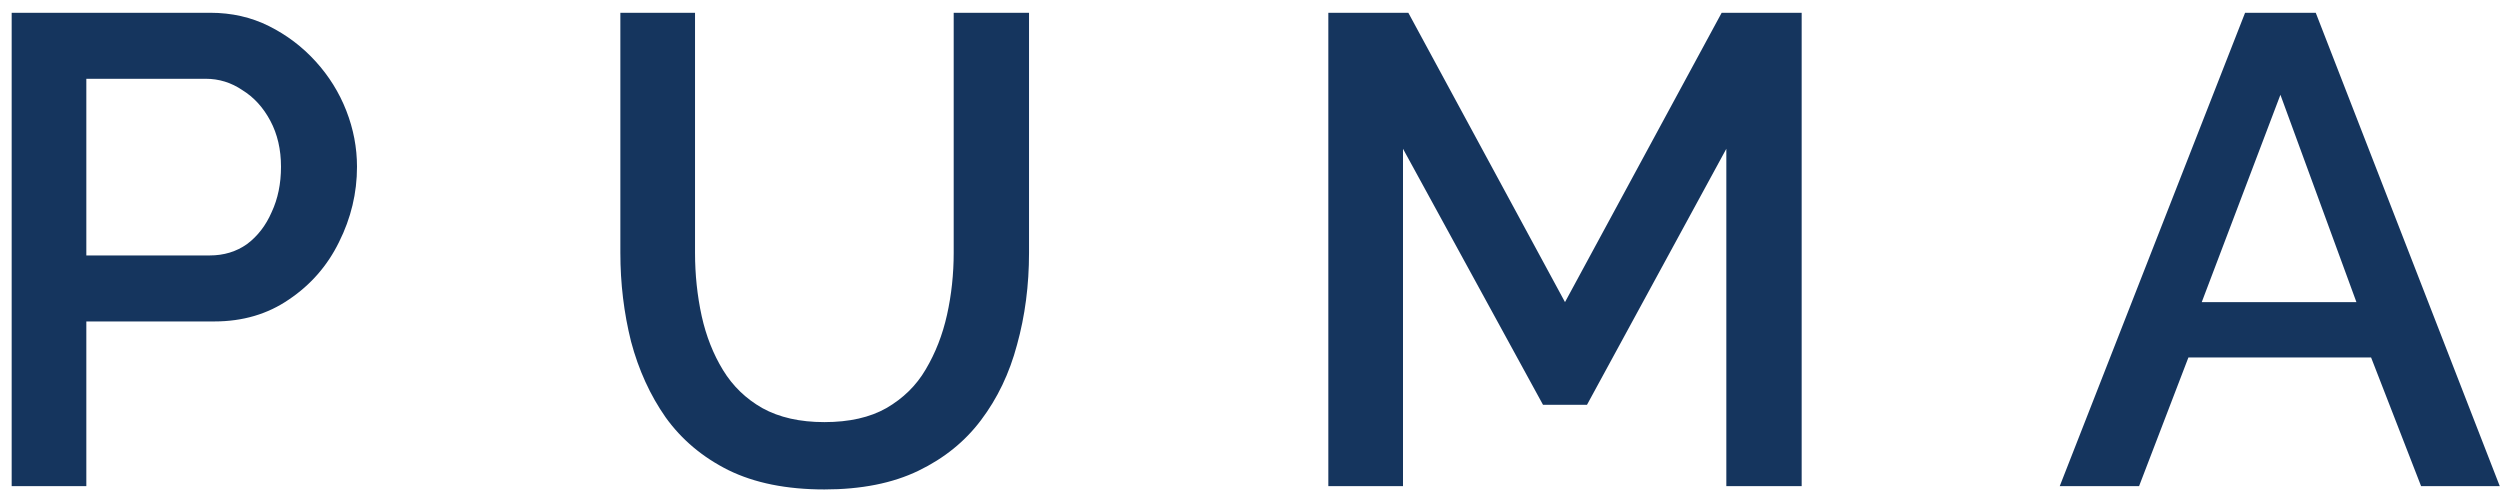 <svg width="180" height="36" viewBox="0 0 180 36" fill="none" xmlns="http://www.w3.org/2000/svg">
<path d="M0.84 35V0.92H15.144C16.68 0.92 18.088 1.24 19.368 1.88C20.648 2.52 21.768 3.368 22.728 4.424C23.688 5.48 24.424 6.664 24.936 7.976C25.448 9.288 25.704 10.632 25.704 12.008C25.704 13.896 25.272 15.704 24.408 17.432C23.576 19.128 22.376 20.504 20.808 21.56C19.272 22.616 17.48 23.144 15.432 23.144H6.216V35H0.84ZM6.216 18.392H15.096C16.12 18.392 17.016 18.12 17.784 17.576C18.552 17 19.144 16.232 19.56 15.272C20.008 14.312 20.232 13.224 20.232 12.008C20.232 10.76 19.976 9.656 19.464 8.696C18.952 7.736 18.28 7 17.448 6.488C16.648 5.944 15.768 5.672 14.808 5.672H6.216V18.392ZM59.354 35.24C56.634 35.24 54.33 34.776 52.442 33.848C50.586 32.92 49.082 31.656 47.93 30.056C46.81 28.456 45.978 26.632 45.434 24.584C44.922 22.536 44.666 20.408 44.666 18.2V0.92H50.042V18.2C50.042 19.768 50.202 21.288 50.522 22.76C50.842 24.2 51.354 25.496 52.058 26.648C52.762 27.8 53.706 28.712 54.89 29.384C56.106 30.056 57.594 30.392 59.354 30.392C61.146 30.392 62.634 30.056 63.818 29.384C65.034 28.68 65.978 27.752 66.65 26.6C67.354 25.416 67.866 24.104 68.186 22.664C68.506 21.224 68.666 19.736 68.666 18.2V0.92H74.09V18.2C74.09 20.536 73.802 22.744 73.226 24.824C72.682 26.872 71.818 28.68 70.634 30.248C69.482 31.784 67.978 33 66.122 33.896C64.266 34.792 62.01 35.24 59.354 35.24ZM124.296 35V10.712L114.264 29.144H111.096L101.016 10.712V35H95.64V0.92H101.4L112.68 21.752L123.96 0.92H129.72V35H124.296ZM161.646 0.92H166.734L179.982 35H174.318L170.718 25.736H157.566L154.014 35H148.302L161.646 0.92ZM169.662 21.752L164.19 6.824L158.526 21.752H169.662Z" fill="#15355E"/>
</svg>
